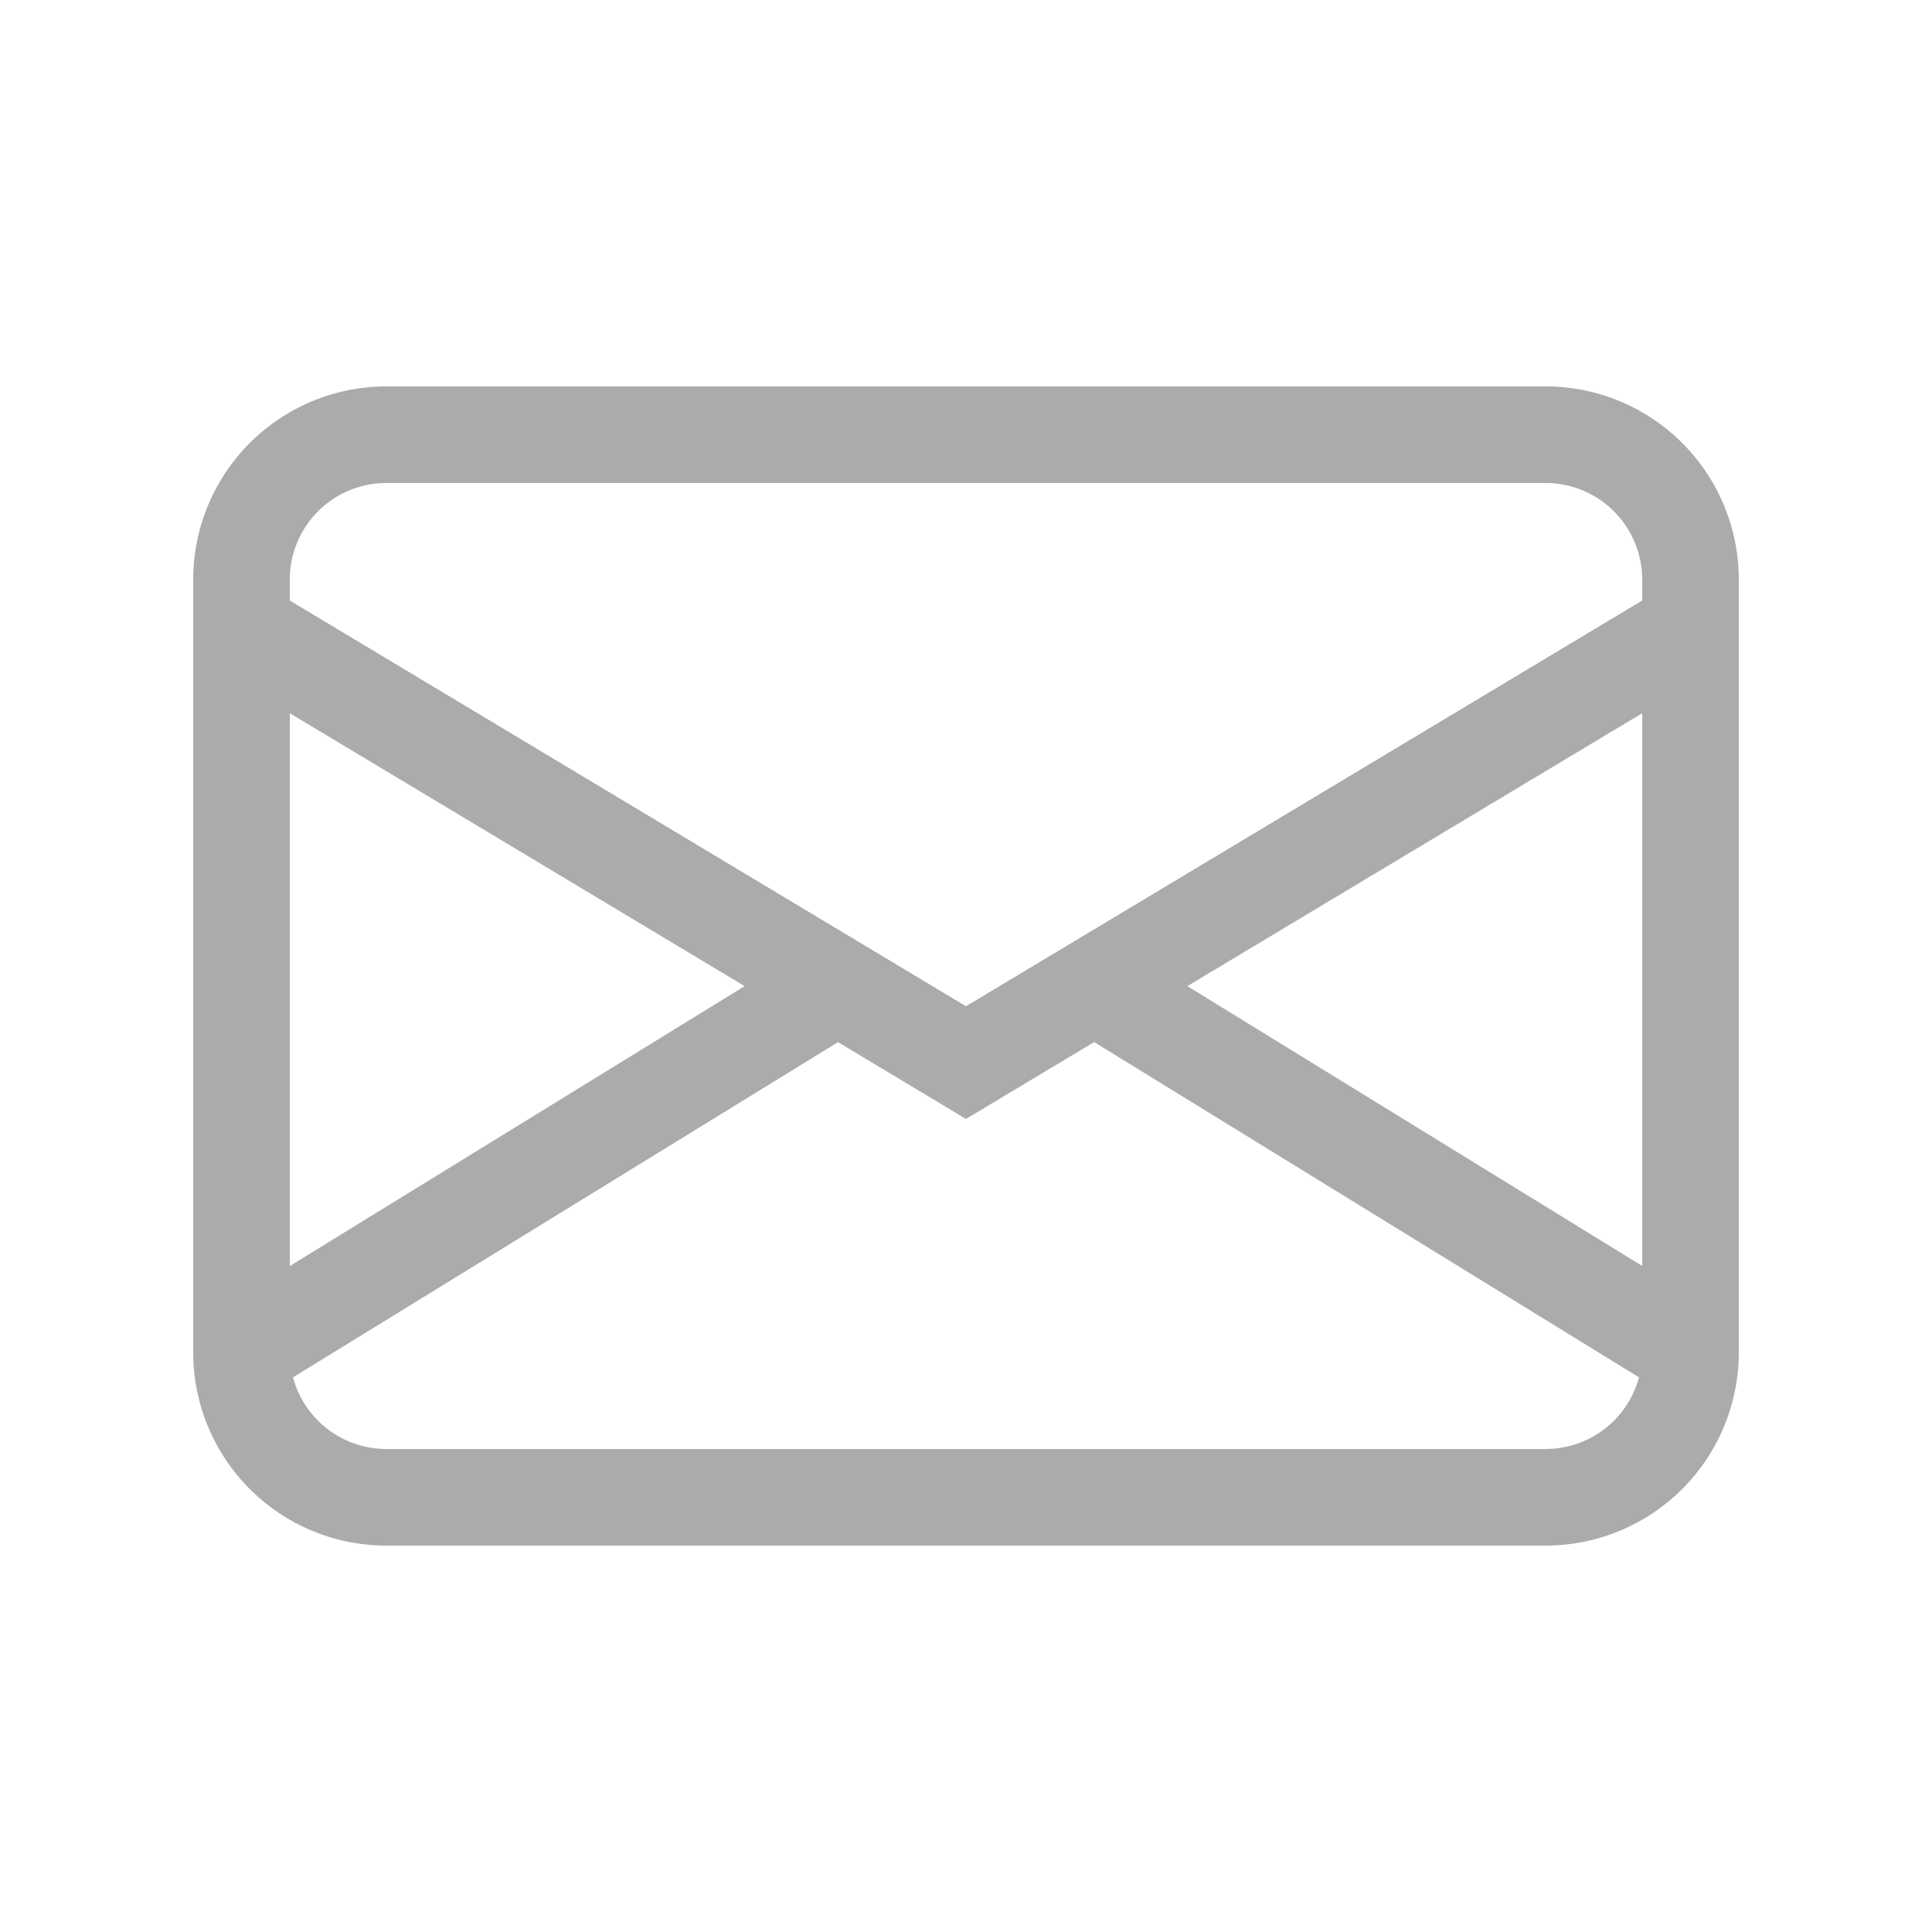 <svg width="46" height="46" fill="#ababab" viewBox="0 0 24 24" xmlns="http://www.w3.org/2000/svg">
  <path d="M2.4 7.2a2.4 2.4 0 0 1 2.4-2.4h14.4a2.4 2.4 0 0 1 2.4 2.4v9.6a2.4 2.4 0 0 1-2.4 2.4H4.8a2.4 2.4 0 0 1-2.4-2.4V7.2ZM4.8 6a1.2 1.2 0 0 0-1.2 1.2v.26L12 12.5l8.4-5.04V7.2A1.2 1.2 0 0 0 19.2 6H4.8Zm15.6 2.86-5.65 3.39 5.65 3.476V8.859Zm-.04 8.25-6.768-4.165L12 13.9l-1.59-.954-6.77 4.164A1.2 1.2 0 0 0 4.8 18h14.4a1.2 1.2 0 0 0 1.159-.888ZM3.6 15.727l5.65-3.477L3.6 8.86v6.867Z"></path>
</svg>